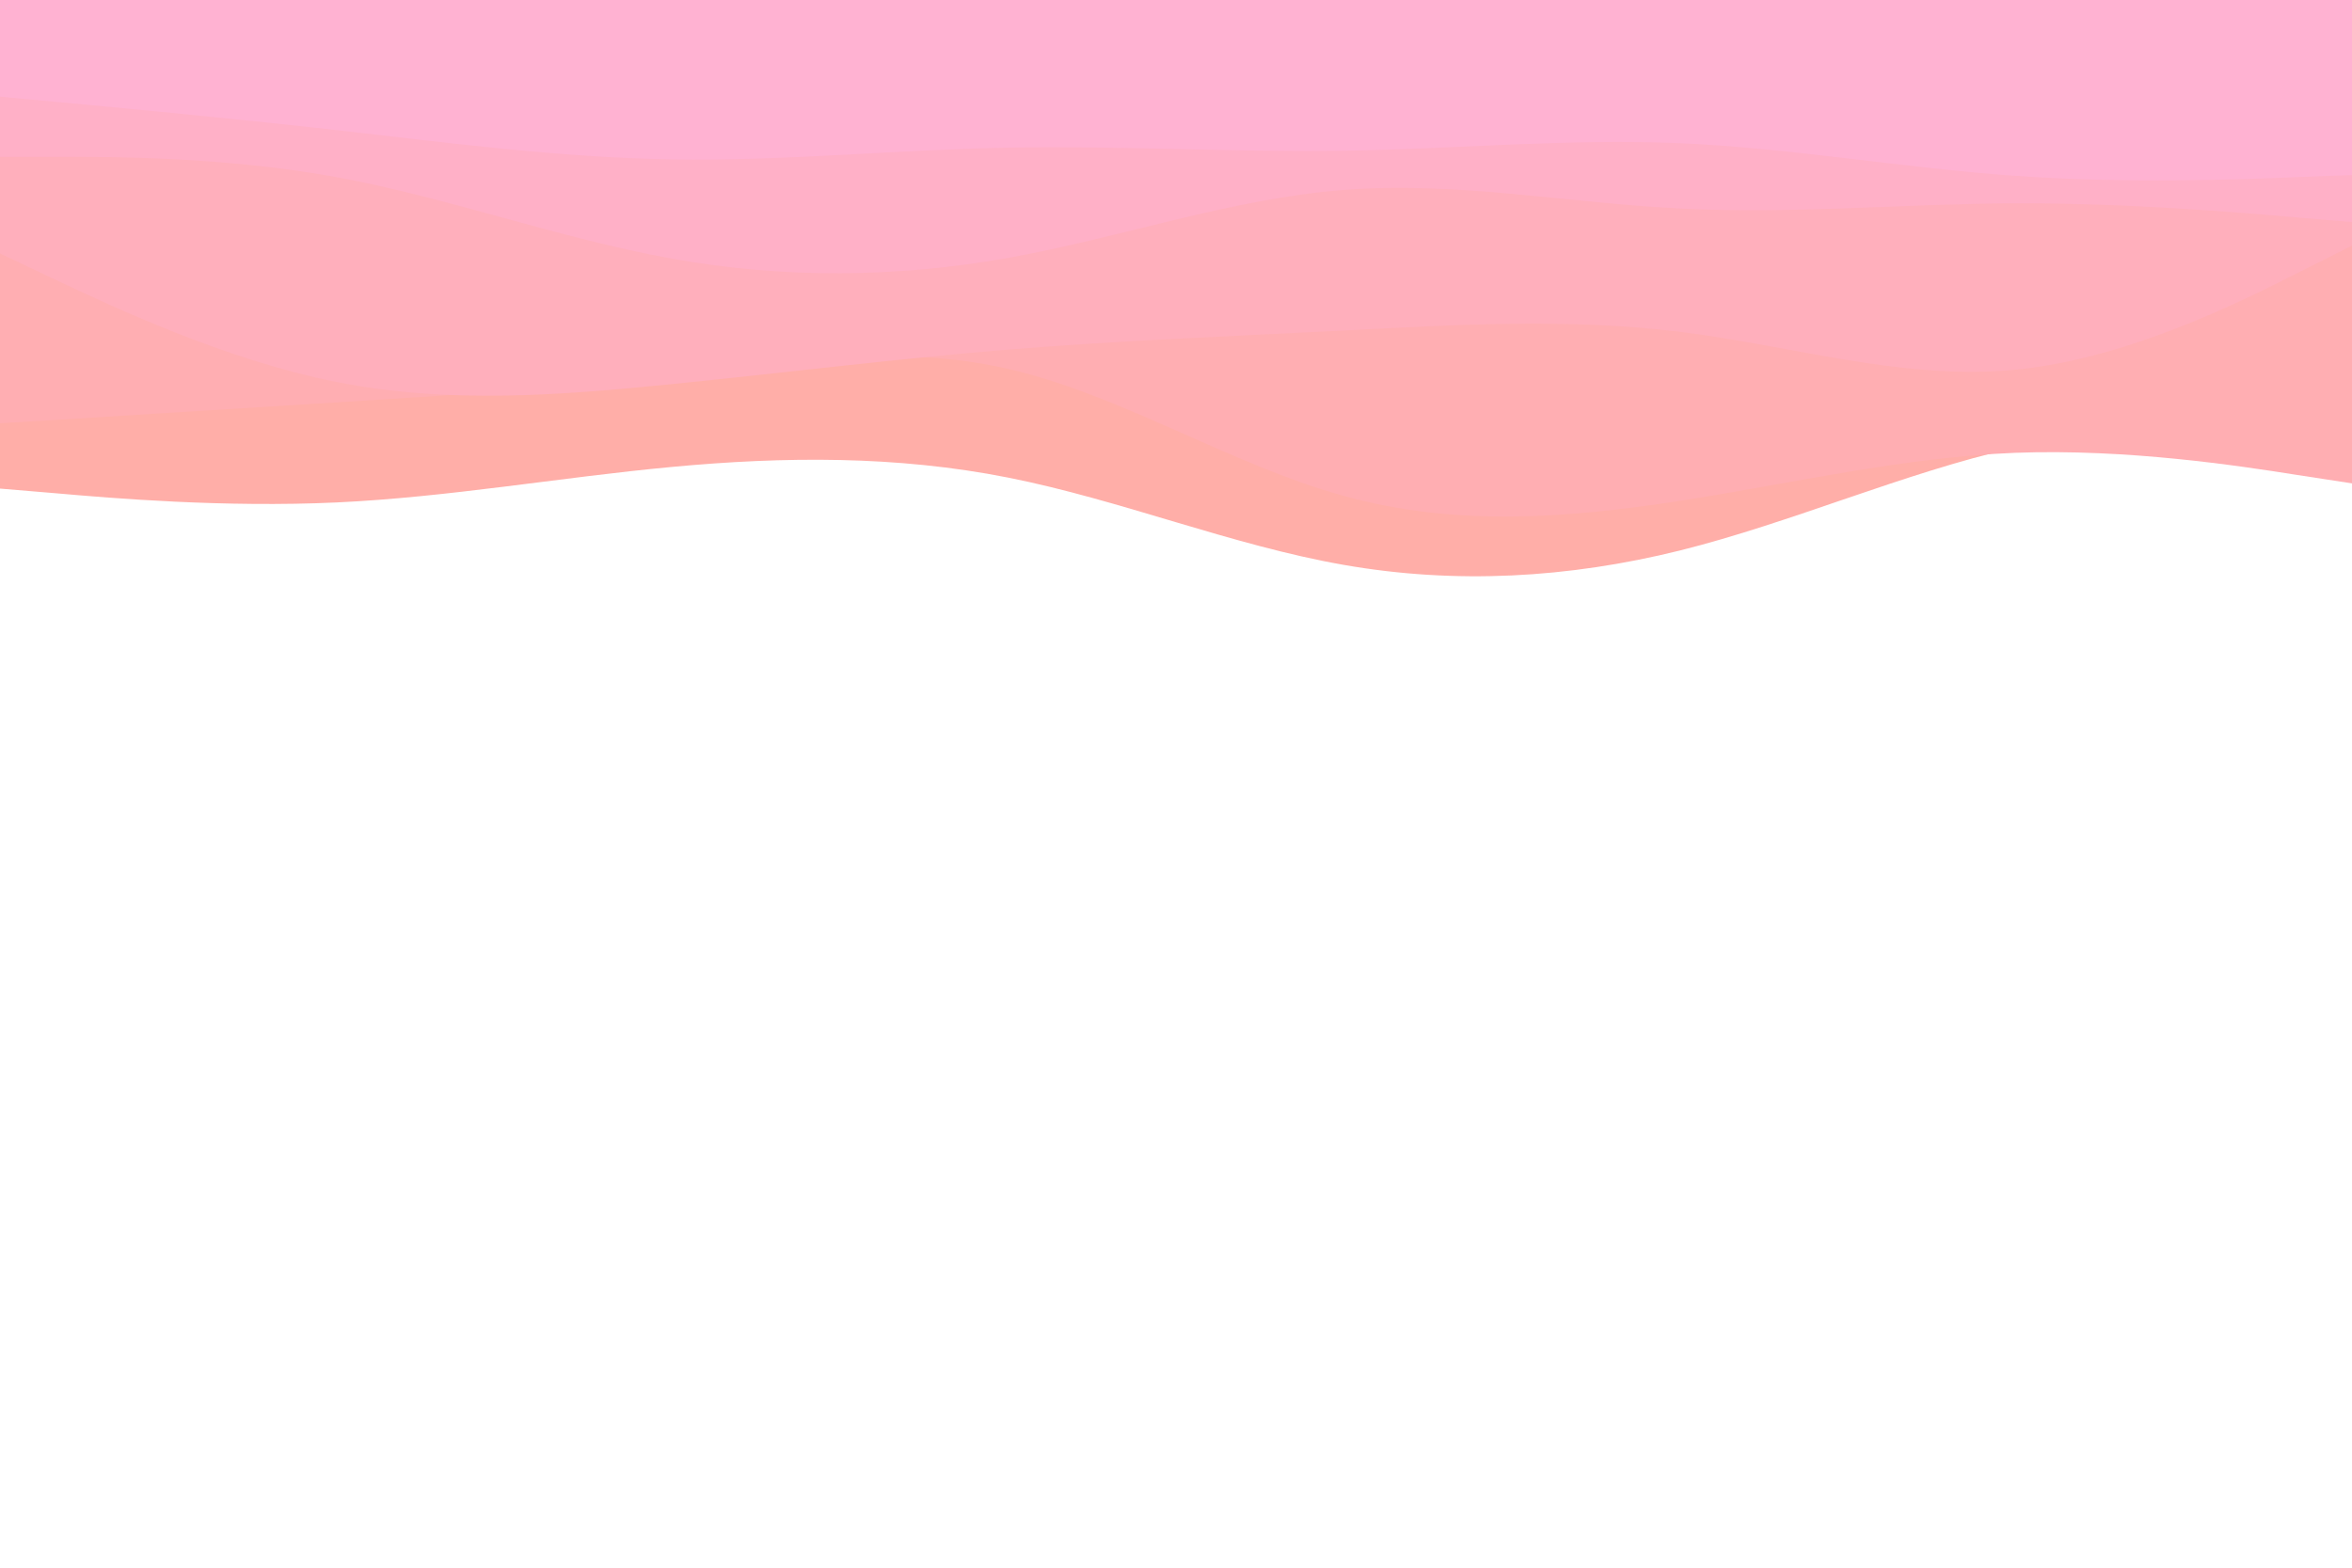 <svg id="visual" viewBox="0 0 900 600" width="900" height="600" xmlns="http://www.w3.org/2000/svg" xmlns:xlink="http://www.w3.org/1999/xlink" version="1.1"><rect x="0" y="0" width="900" height="600" fill="#ffffff"></rect><path d="M0 187L21.5 188.8C43 190.7 86 194.3 128.8 192.3C171.7 190.3 214.3 182.7 257.2 178.7C300 174.7 343 174.3 385.8 182.8C428.7 191.3 471.3 208.7 514.2 216.2C557 223.7 600 221.3 642.8 210.7C685.7 200 728.3 181 771.2 171.3C814 161.7 857 161.3 878.5 161.2L900 161L900 0L878.5 0C857 0 814 0 771.2 0C728.3 0 685.7 0 642.8 0C600 0 557 0 514.2 0C471.3 0 428.7 0 385.8 0C343 0 300 0 257.2 0C214.3 0 171.7 0 128.8 0C86 0 43 0 21.5 0L0 0Z" fill="#ffaea8"></path><path d="M0 162L21.5 160.7C43 159.3 86 156.7 128.8 154C171.7 151.3 214.3 148.7 257.2 143.7C300 138.7 343 131.3 385.8 141.2C428.7 151 471.3 178 514.2 189.8C557 201.7 600 198.3 642.8 191.7C685.7 185 728.3 175 771.2 173.3C814 171.7 857 178.3 878.5 181.7L900 185L900 0L878.5 0C857 0 814 0 771.2 0C728.3 0 685.7 0 642.8 0C600 0 557 0 514.2 0C471.3 0 428.7 0 385.8 0C343 0 300 0 257.2 0C214.3 0 171.7 0 128.8 0C86 0 43 0 21.5 0L0 0Z" fill="#ffaeb2"></path><path d="M0 97L21.5 107.2C43 117.3 86 137.7 128.8 146.2C171.7 154.7 214.3 151.3 257.2 147C300 142.7 343 137.3 385.8 133.8C428.7 130.3 471.3 128.7 514.2 126.5C557 124.3 600 121.7 642.8 127C685.7 132.3 728.3 145.7 771.2 141.5C814 137.3 857 115.7 878.5 104.8L900 94L900 0L878.5 0C857 0 814 0 771.2 0C728.3 0 685.7 0 642.8 0C600 0 557 0 514.2 0C471.3 0 428.7 0 385.8 0C343 0 300 0 257.2 0C214.3 0 171.7 0 128.8 0C86 0 43 0 21.5 0L0 0Z" fill="#ffafbc"></path><path d="M0 60L21.5 60C43 60 86 60 128.8 67.8C171.7 75.7 214.3 91.3 257.2 99C300 106.7 343 106.3 385.8 98.7C428.7 91 471.3 76 514.2 72.7C557 69.3 600 77.7 642.8 79.8C685.7 82 728.3 78 771.2 77.8C814 77.7 857 81.3 878.5 83.2L900 85L900 0L878.5 0C857 0 814 0 771.2 0C728.3 0 685.7 0 642.8 0C600 0 557 0 514.2 0C471.3 0 428.7 0 385.8 0C343 0 300 0 257.2 0C214.3 0 171.7 0 128.8 0C86 0 43 0 21.5 0L0 0Z" fill="#ffb0c7"></path><path d="M0 37L21.5 39C43 41 86 45 128.8 49.8C171.7 54.7 214.3 60.3 257.2 61C300 61.7 343 57.3 385.8 56.5C428.7 55.7 471.3 58.3 514.2 57.7C557 57 600 53 642.8 54.8C685.7 56.7 728.3 64.3 771.2 67.3C814 70.3 857 68.7 878.5 67.8L900 67L900 0L878.5 0C857 0 814 0 771.2 0C728.3 0 685.7 0 642.8 0C600 0 557 0 514.2 0C471.3 0 428.7 0 385.8 0C343 0 300 0 257.2 0C214.3 0 171.7 0 128.8 0C86 0 43 0 21.5 0L0 0Z" fill="#ffb2d2"></path></svg>